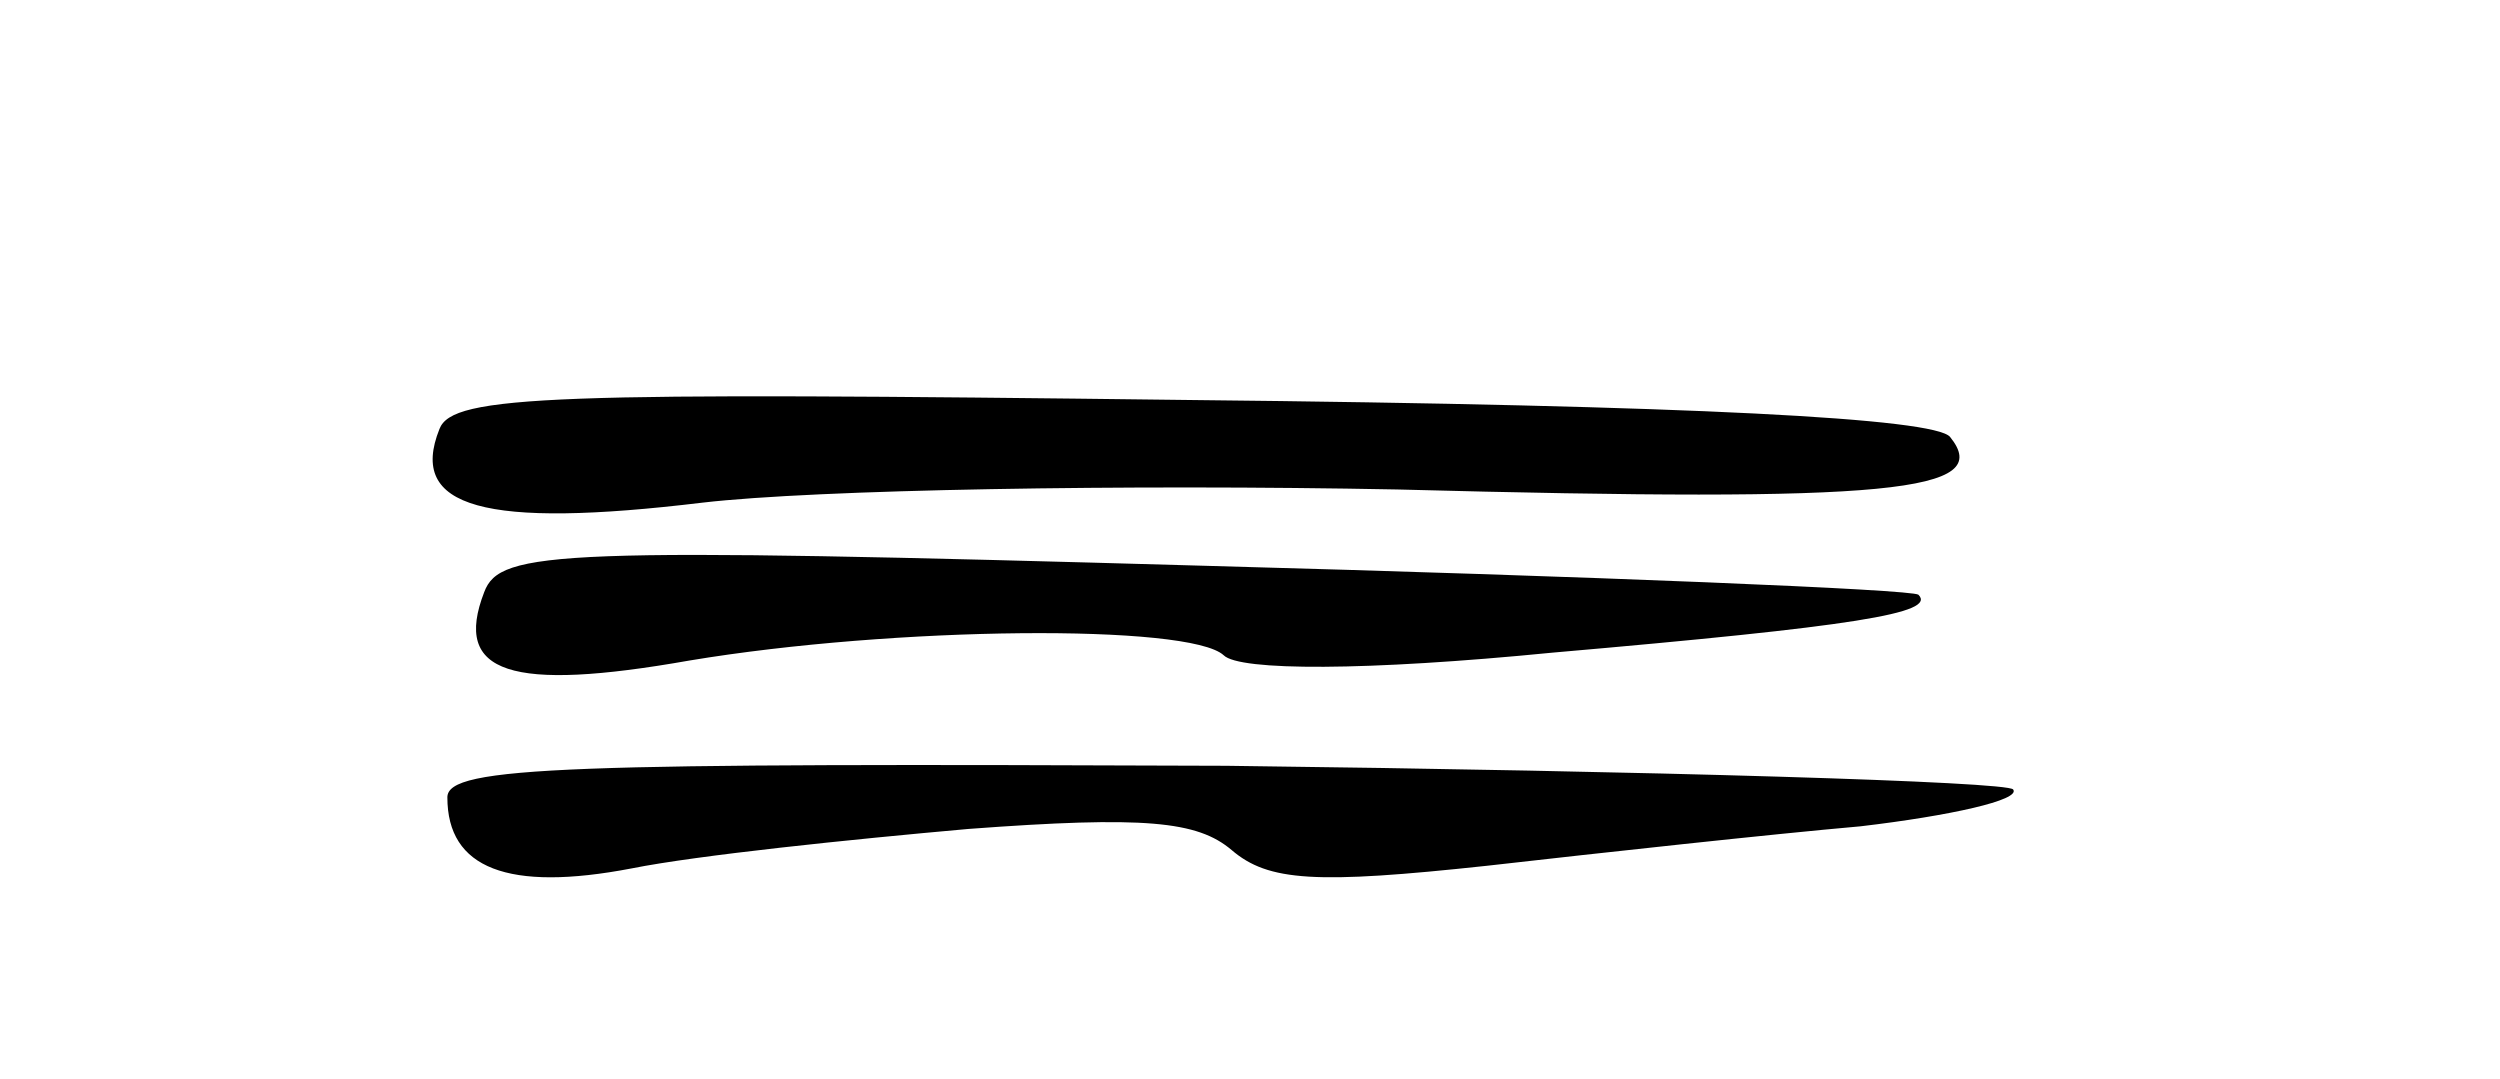 <?xml version="1.0" standalone="no"?>
<!DOCTYPE svg PUBLIC "-//W3C//DTD SVG 20010904//EN"
 "http://www.w3.org/TR/2001/REC-SVG-20010904/DTD/svg10.dtd">
<svg version="1.0" xmlns="http://www.w3.org/2000/svg"
 width="95pt" height="41pt" viewBox="0 0 95 41"
 preserveAspectRatio="xMidYMid meet">
<g transform="translate(0,41) scale(0.1,-0.1)"
fill="#000000" stroke="none">
<path d="M167 247 c-12 -30 17 -38 100 -28 43 5 161 7 264 5 188 -5 227 -1
210 20 -6 7 -96 12 -289 14 -242 3 -280 2 -285 -11z"/>
<path d="M184 185 c-12 -31 10 -38 78 -26 78 13 190 14 203 2 6 -6 54 -6 125
1 115 10 146 15 139 22 -2 2 -124 7 -271 11 -246 7 -268 6 -274 -10z"/>
<path d="M170 107 c0 -27 23 -36 70 -27 25 5 83 11 128 15 67 5 87 3 100 -8
14 -12 32 -13 97 -6 44 5 108 12 142 15 34 4 61 10 58 14 -2 3 -137 7 -299 9
-250 1 -296 0 -296 -12z"/>
</g>
</svg>
